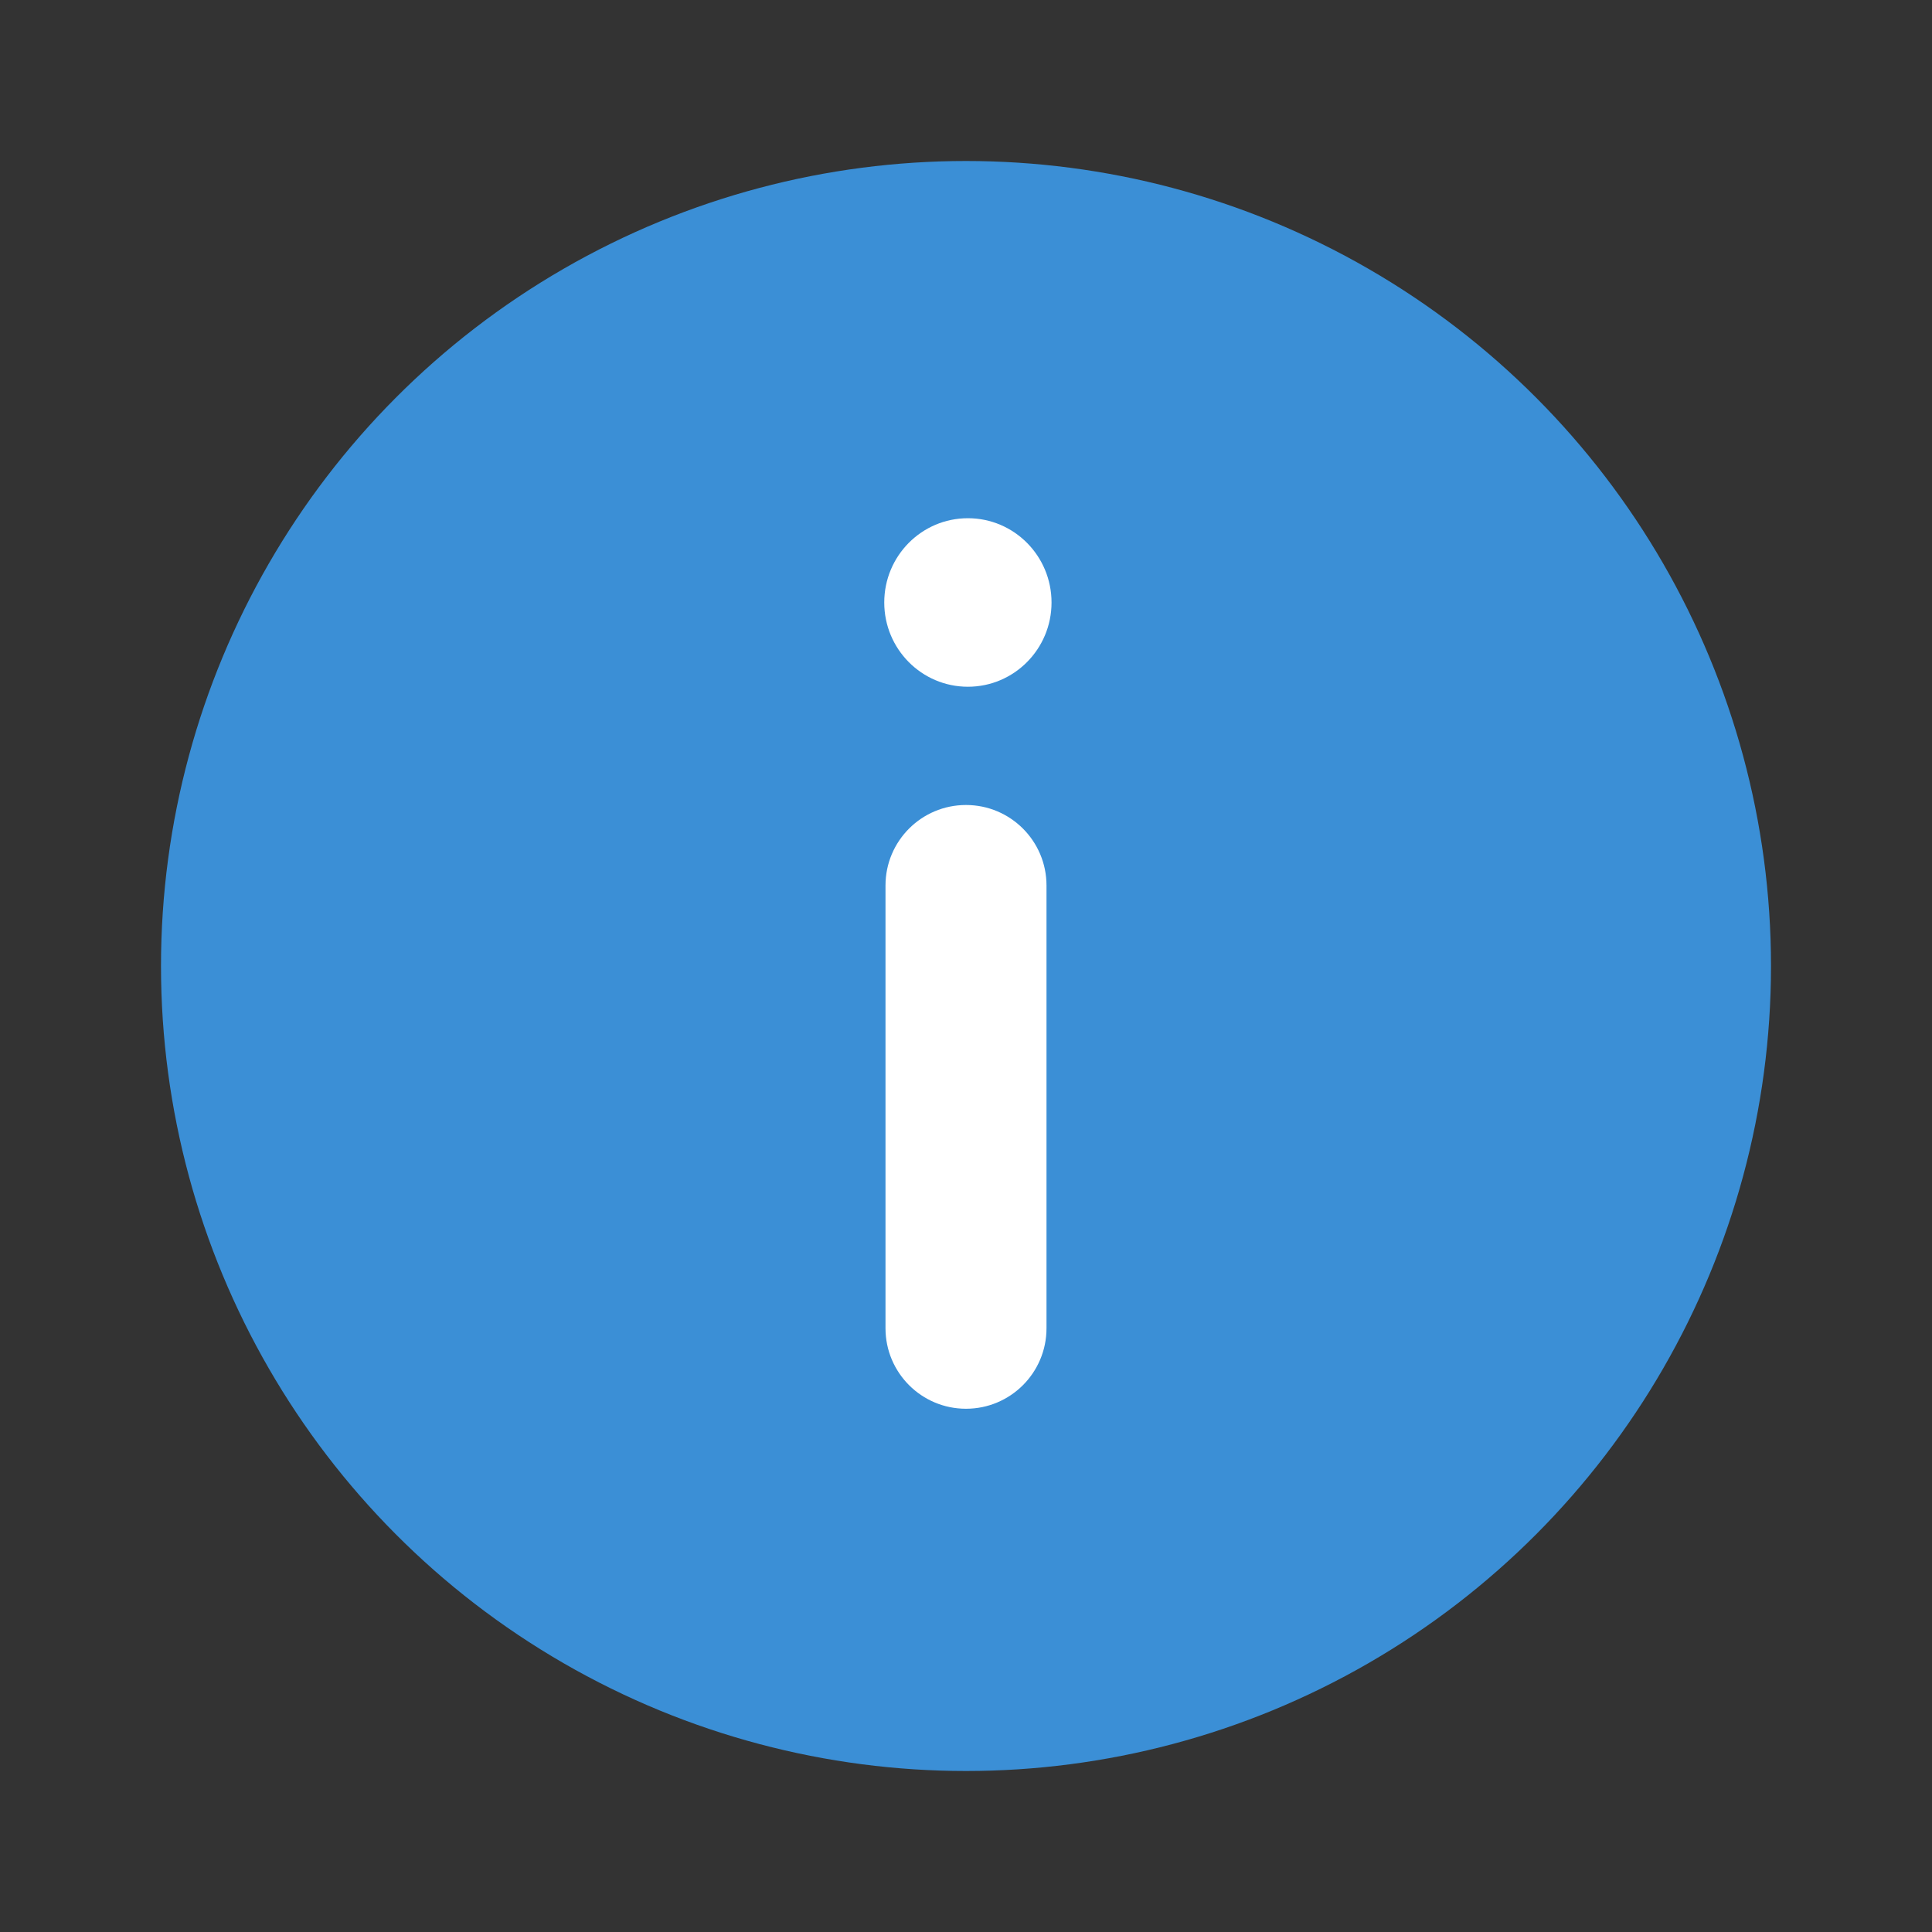 <svg xmlns="http://www.w3.org/2000/svg" xmlns:xlink="http://www.w3.org/1999/xlink" preserveAspectRatio="xMidYMid" width="48" height="48" viewBox="0 0 48 48">
  <rect x="0" y="0" width="48" height="48" fill="#333333" stroke="none"/>
  <defs>
    <style>
    </style>
  </defs>
  <g>
    <circle style="fill: #3b8fd6;" cx="24" cy="24" r="20" />
    <path style="fill: #fff; fill-rule: evenodd;" d="M20.047,13.062 C18.899,13.062 17.969,12.125 17.969,10.969 C17.969,9.812 18.899,8.875 20.047,8.875 C21.195,8.875 22.125,9.812 22.125,10.969 C22.125,12.125 21.195,13.062 20.047,13.062 ZM20.000,16.000 C21.105,16.000 22.000,16.895 22.000,18.000 L22.000,29.000 C22.000,30.105 21.105,31.000 20.000,31.000 C18.895,31.000 18.000,30.105 18.000,29.000 L18.000,18.000 C18.000,16.895 18.895,16.000 20.000,16.000 Z" transform="translate(4 4)"/>
  </g>
</svg>
